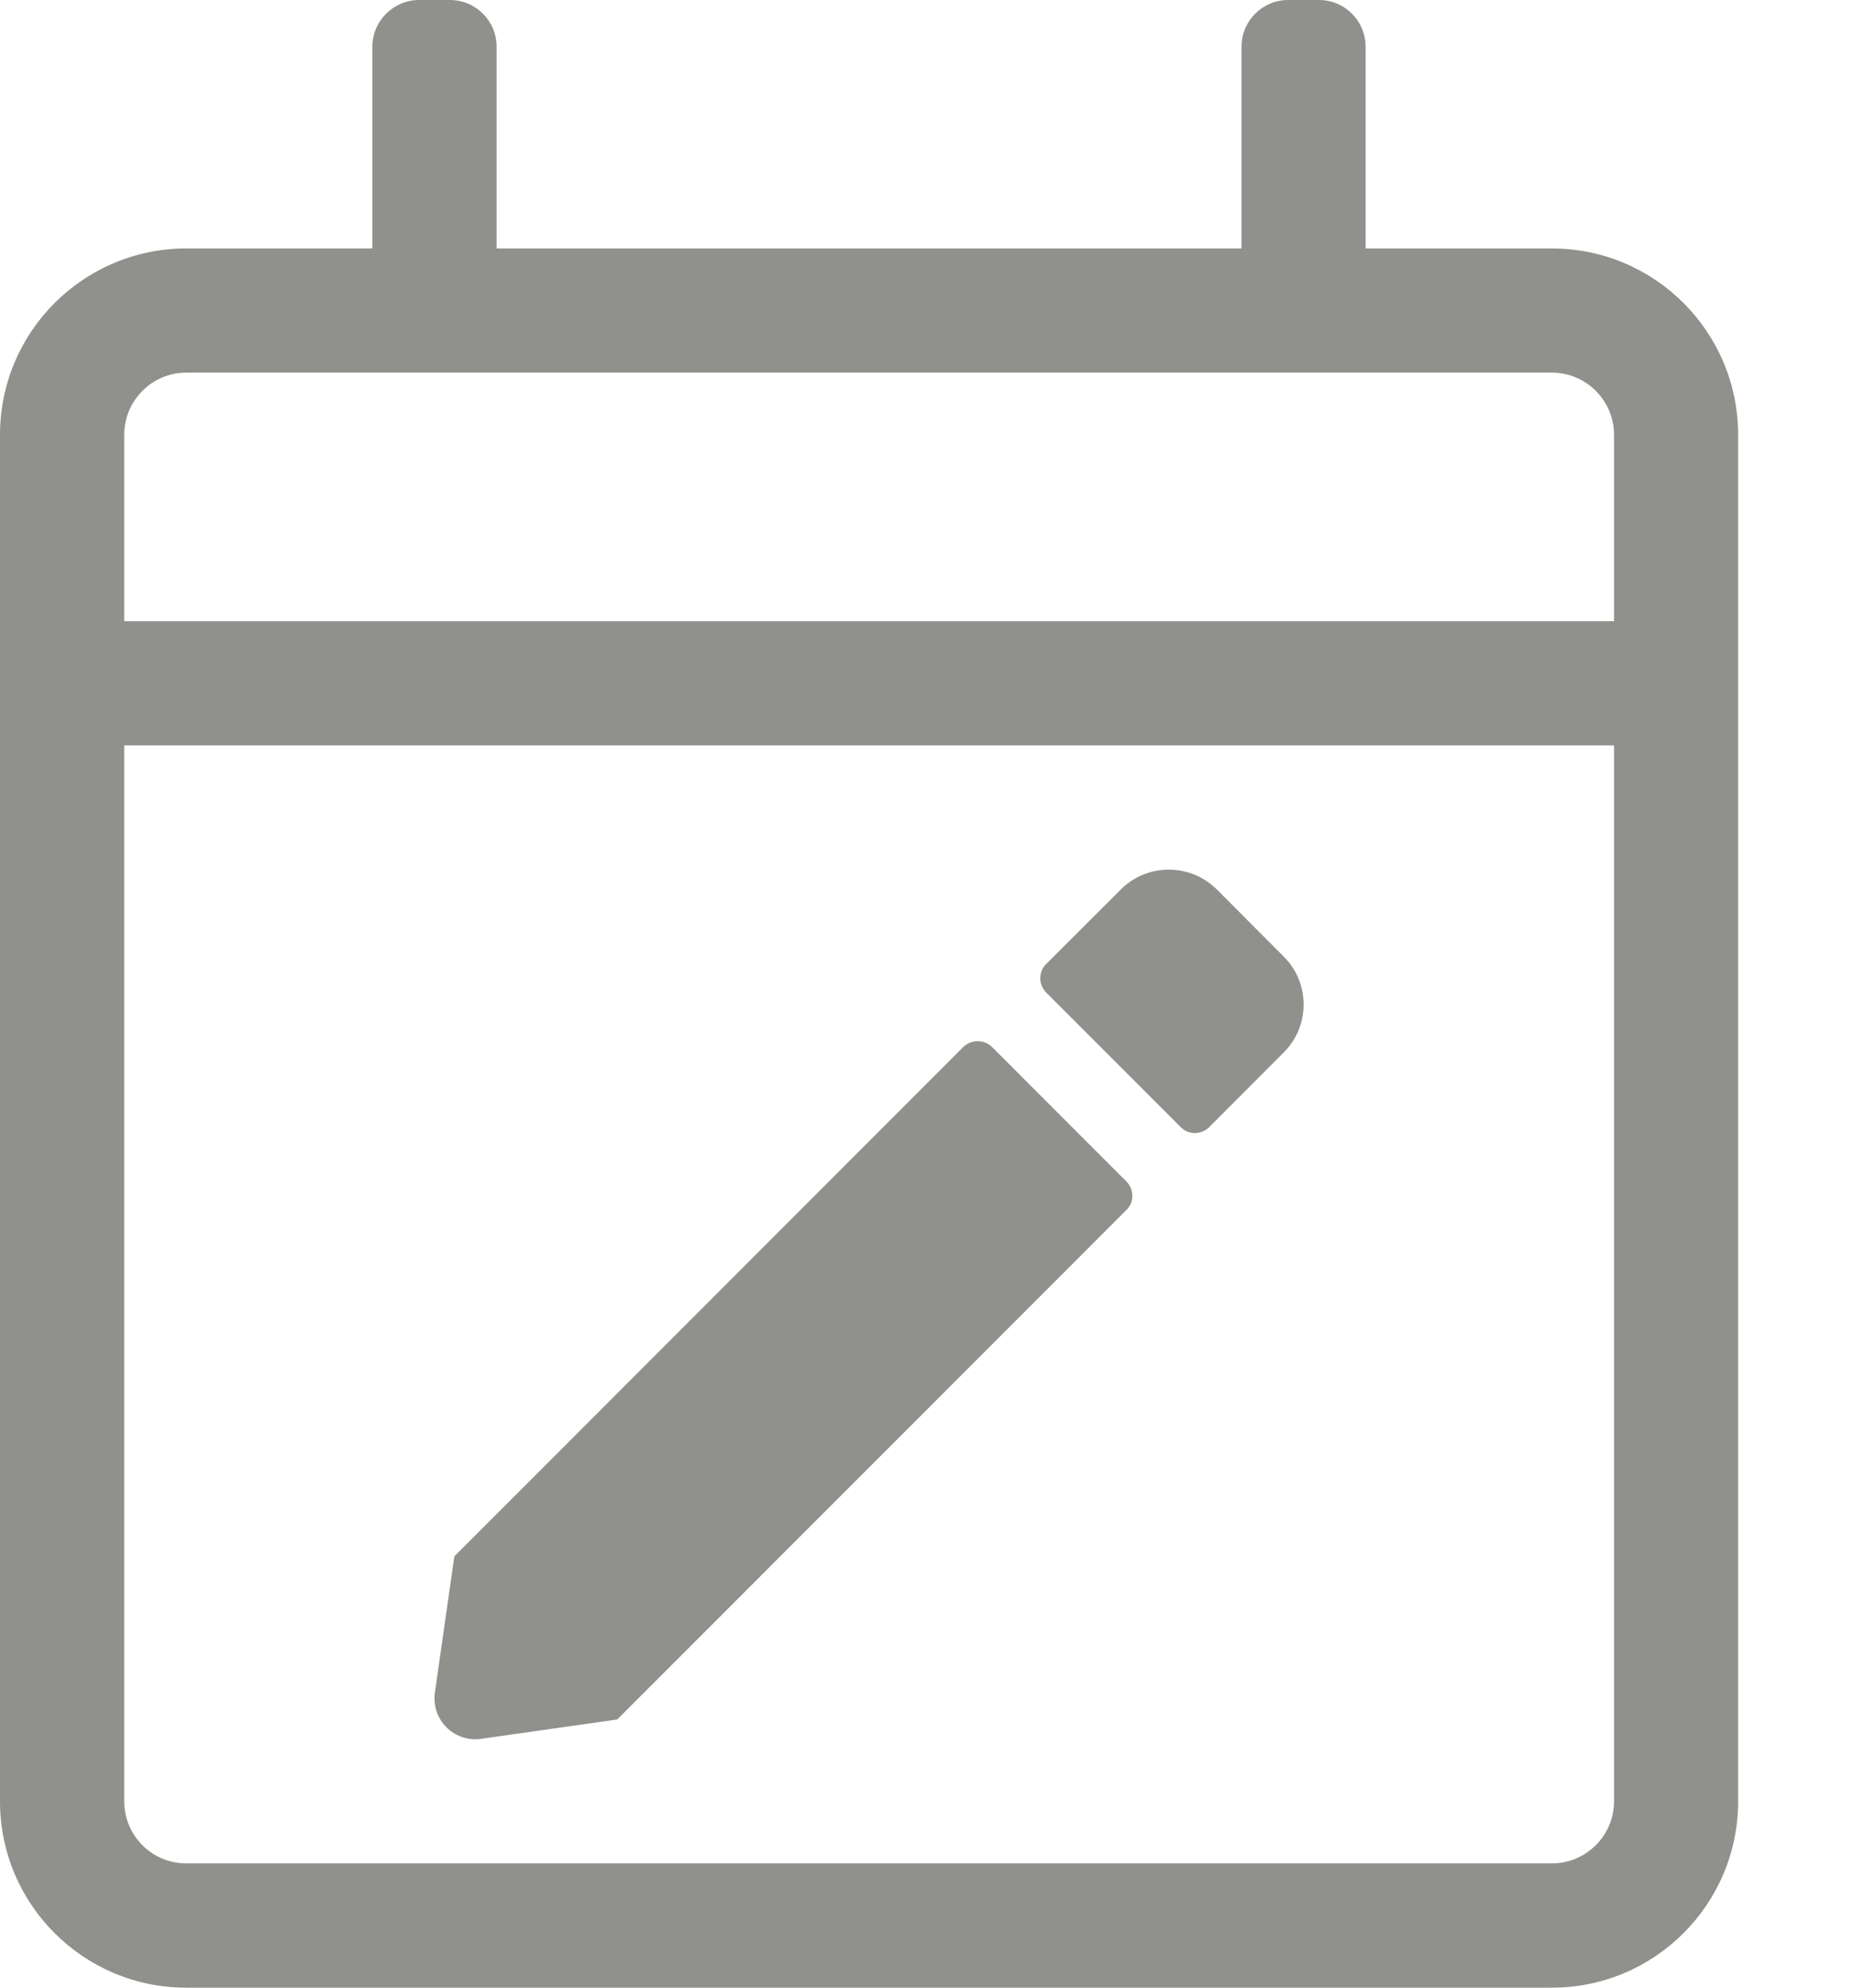 <svg width="14" height="15" viewBox="0 0 14 15" fill="none" xmlns="http://www.w3.org/2000/svg">
<path d="M11.719 1.875H10.312V0.352C10.312 0.158 10.154 0 9.961 0H9.727C9.533 0 9.375 0.158 9.375 0.352V1.875H3.75V0.352C3.75 0.158 3.592 0 3.398 0H3.164C2.971 0 2.812 0.158 2.812 0.352V1.875H1.406C0.63 1.875 0 2.505 0 3.281V13.594C0 14.37 0.63 15 1.406 15H11.719C12.495 15 13.125 14.37 13.125 13.594V3.281C13.125 2.505 12.495 1.875 11.719 1.875ZM1.406 2.812H11.719C11.977 2.812 12.188 3.023 12.188 3.281V4.688H0.938V3.281C0.938 3.023 1.148 2.812 1.406 2.812ZM11.719 14.062H1.406C1.148 14.062 0.938 13.852 0.938 13.594V5.625H12.188V13.594C12.188 13.852 11.977 14.062 11.719 14.062ZM7.491 7.901L8.505 8.915C8.566 8.977 8.566 9.073 8.505 9.132L4.661 12.976L3.633 13.122C3.431 13.151 3.255 12.979 3.284 12.773L3.431 11.745L7.274 7.901C7.333 7.843 7.433 7.843 7.491 7.901ZM9.694 7.942L9.132 8.505C9.07 8.566 8.974 8.566 8.915 8.505L7.901 7.491C7.84 7.43 7.84 7.333 7.901 7.274L8.464 6.712C8.663 6.513 8.988 6.513 9.188 6.712L9.694 7.219C9.894 7.418 9.894 7.743 9.694 7.942Z" fill="#90908C"/>
</svg>
